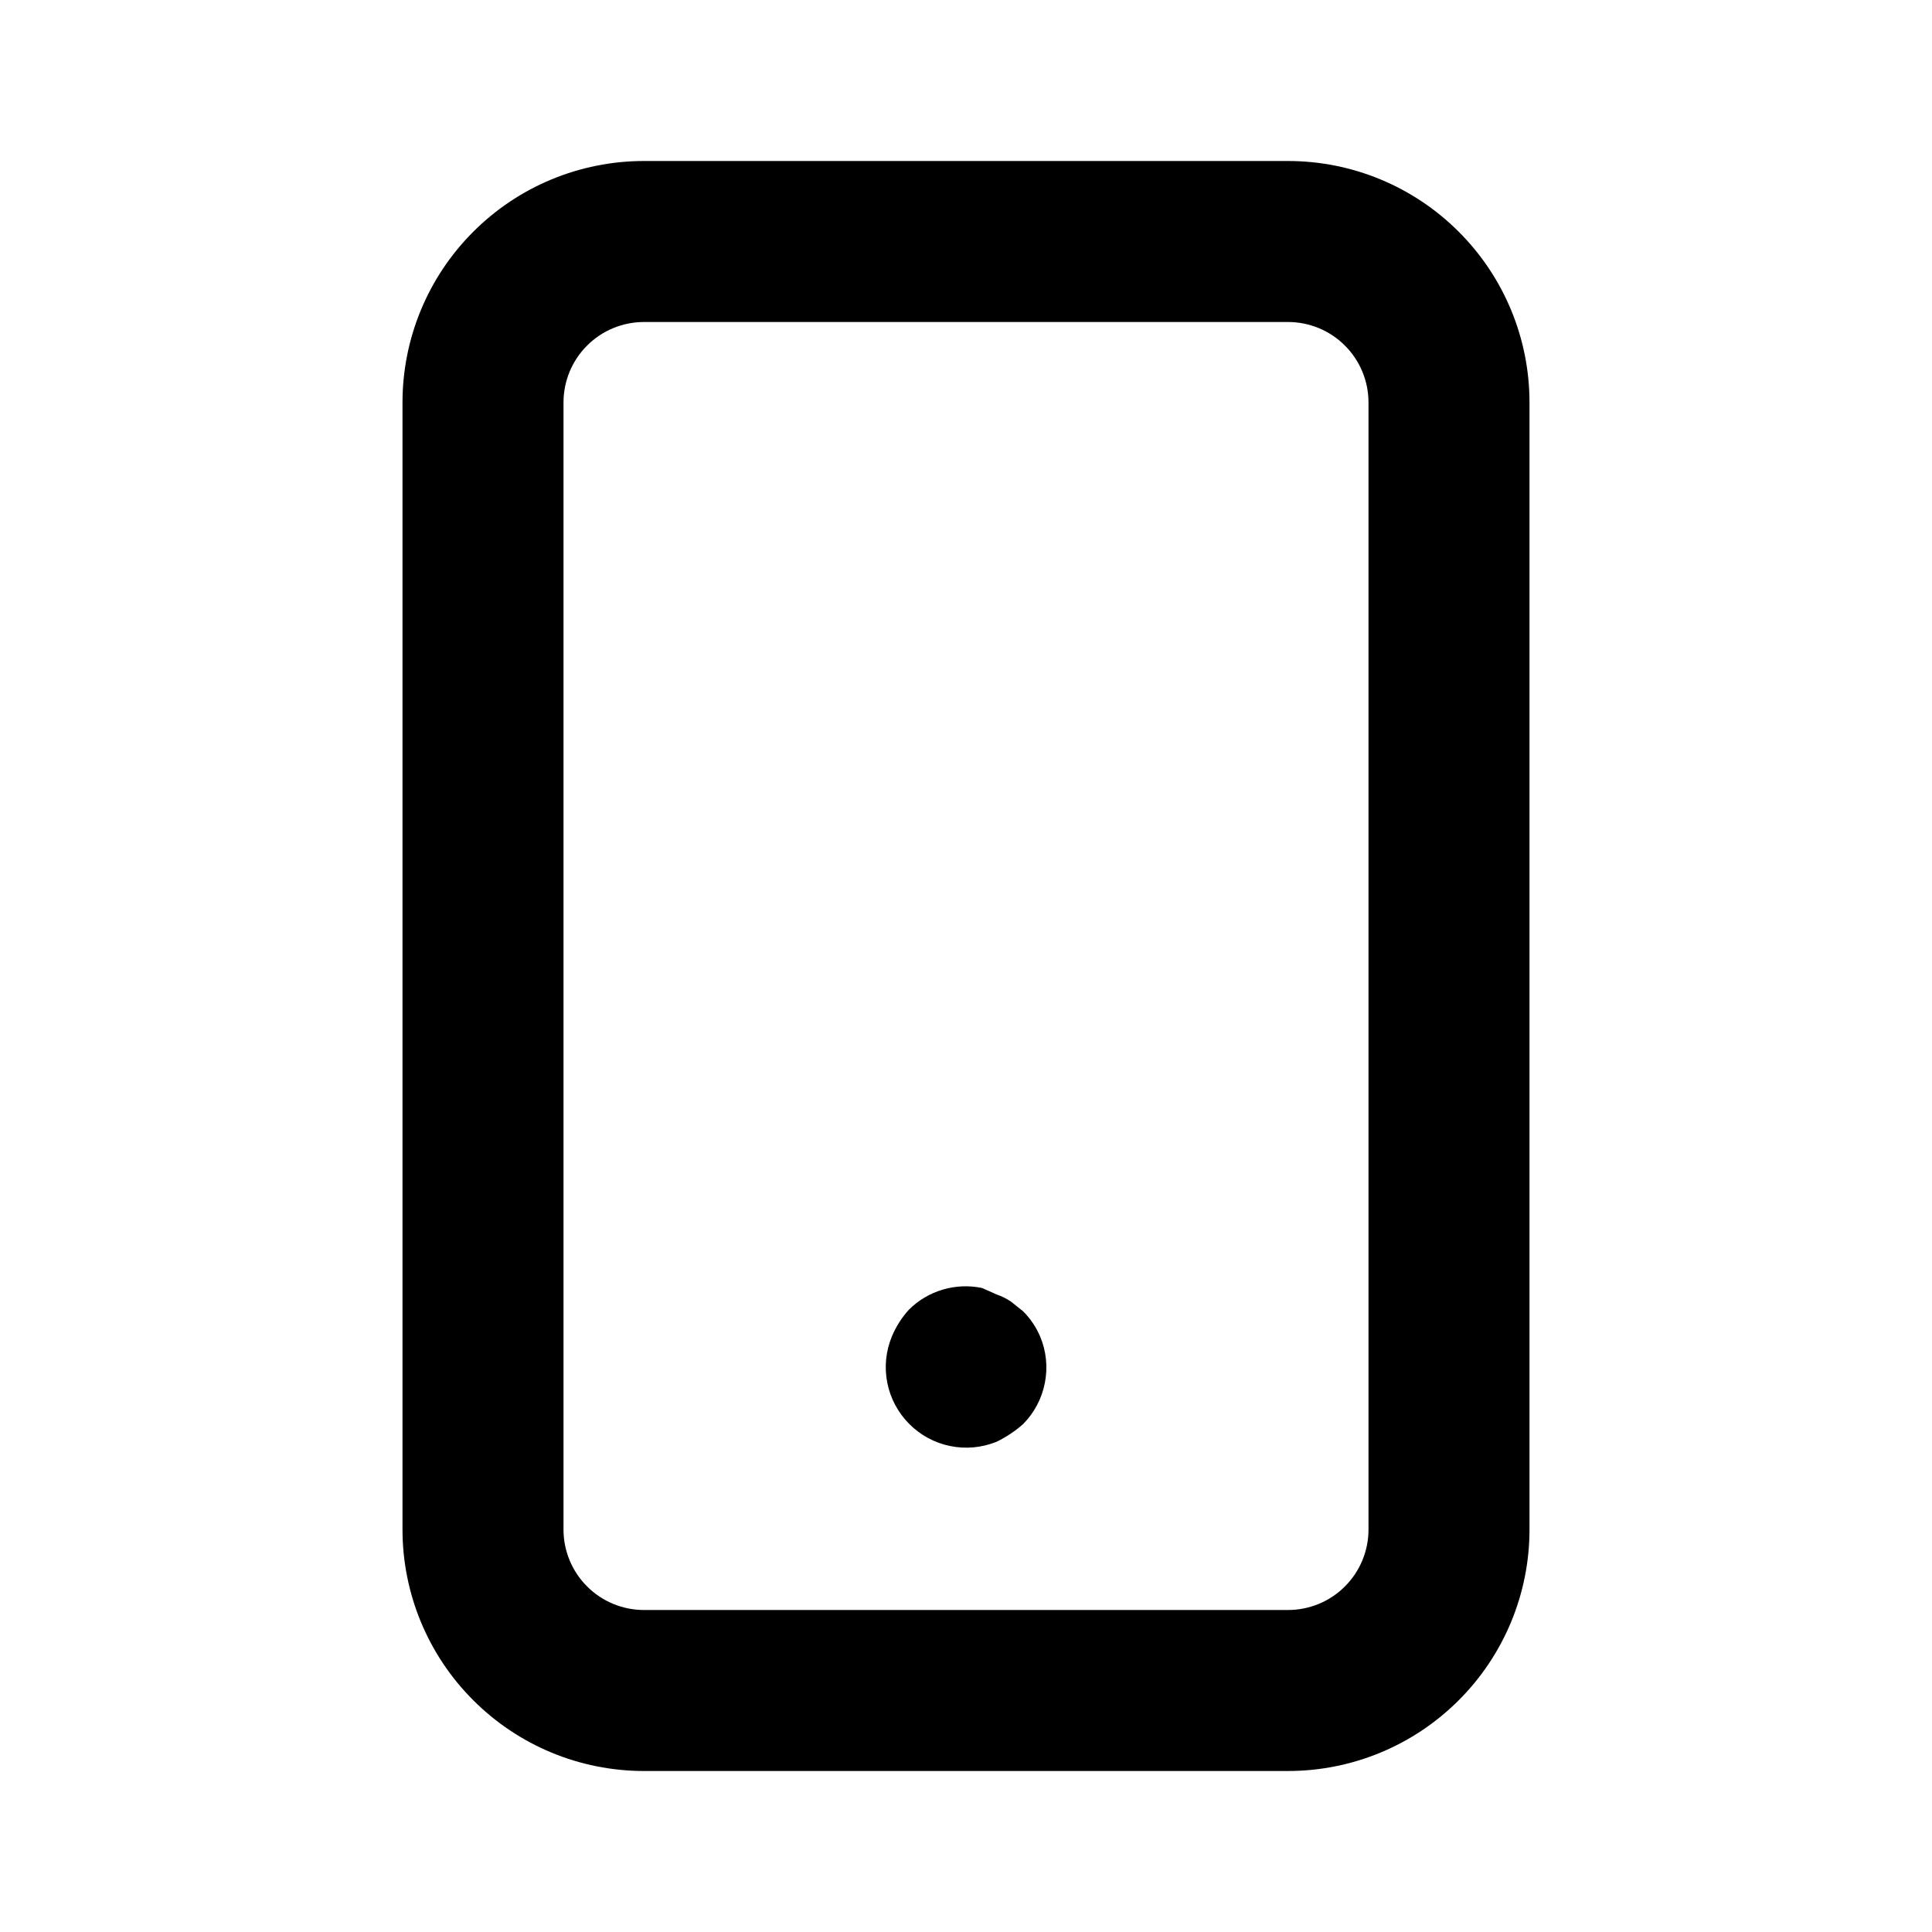 <svg width="24" height="24" viewBox="0 0 24 24" fill="none" xmlns="http://www.w3.org/2000/svg">
<path d="M12.71 16.29L12.56 16.17C12.504 16.132 12.444 16.102 12.38 16.08L12.2 16C12.038 15.966 11.87 15.973 11.711 16.02C11.552 16.067 11.407 16.153 11.29 16.27C11.202 16.367 11.131 16.479 11.08 16.6C11.004 16.782 10.984 16.983 11.022 17.176C11.06 17.37 11.155 17.548 11.294 17.688C11.433 17.828 11.61 17.924 11.803 17.963C11.997 18.003 12.197 17.984 12.38 17.91C12.499 17.852 12.611 17.778 12.71 17.69C12.849 17.549 12.943 17.371 12.98 17.177C13.018 16.983 12.997 16.782 12.92 16.6C12.87 16.484 12.799 16.379 12.71 16.29V16.29ZM16 2H8C7.204 2 6.441 2.316 5.879 2.879C5.316 3.441 5 4.204 5 5V19C5 19.796 5.316 20.559 5.879 21.121C6.441 21.684 7.204 22 8 22H16C16.796 22 17.559 21.684 18.121 21.121C18.684 20.559 19 19.796 19 19V5C19 4.204 18.684 3.441 18.121 2.879C17.559 2.316 16.796 2 16 2ZM17 19C17 19.265 16.895 19.52 16.707 19.707C16.52 19.895 16.265 20 16 20H8C7.735 20 7.48 19.895 7.293 19.707C7.105 19.52 7 19.265 7 19V5C7 4.735 7.105 4.48 7.293 4.293C7.48 4.105 7.735 4 8 4H16C16.265 4 16.52 4.105 16.707 4.293C16.895 4.48 17 4.735 17 5V19Z" fill="black"/>
</svg>
